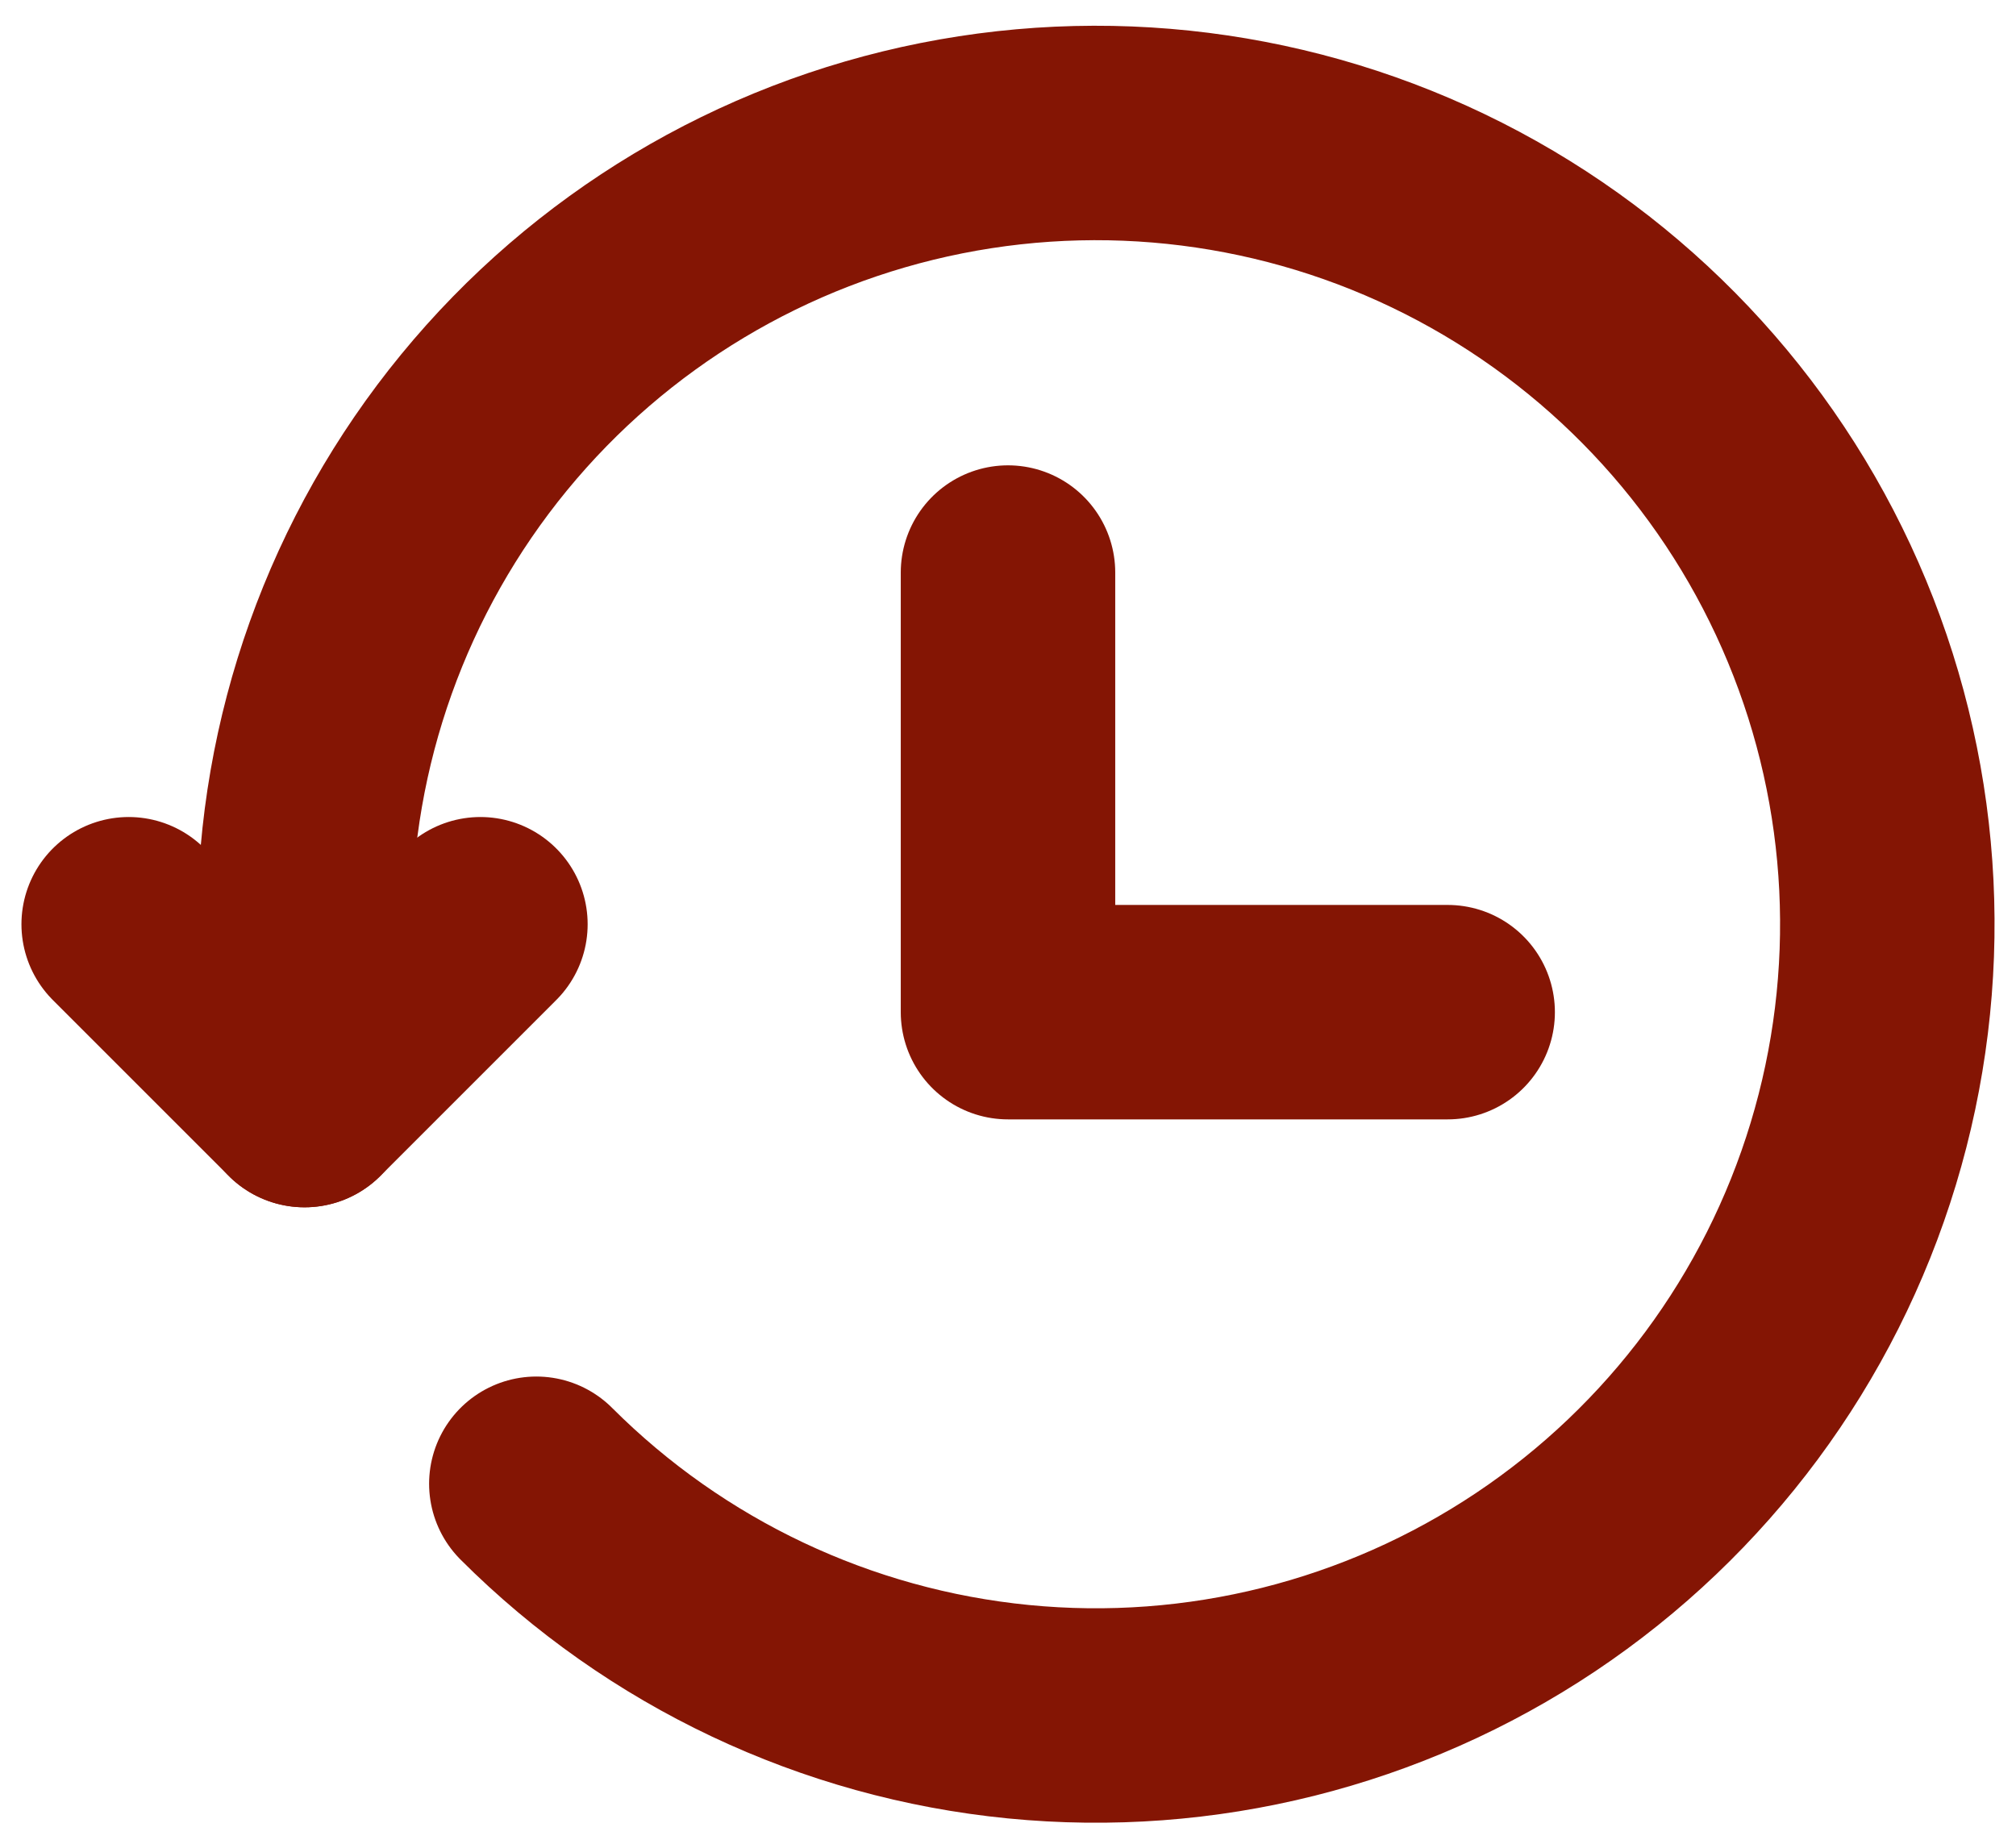 <svg width="47" height="43" viewBox="0 0 47 43" fill="none" xmlns="http://www.w3.org/2000/svg">
<path d="M12.504 34.596C15.522 37.614 19.494 39.493 23.743 39.911C27.991 40.329 32.253 39.261 35.802 36.889C39.351 34.517 41.968 30.988 43.206 26.903C44.445 22.818 44.229 18.429 42.594 14.486C40.96 10.542 38.008 7.288 34.243 5.276C30.478 3.265 26.131 2.622 21.945 3.456C17.758 4.29 13.991 6.55 11.284 9.851C8.577 13.152 7.098 17.289 7.1 21.558V25.65" stroke="#841504" stroke-width="5" stroke-linecap="round" stroke-linejoin="round"/>
<path d="M3 21.55L7.1 25.65L11.2 21.55M23.5 13.35V23.6H33.75" stroke="#841504" stroke-width="5" stroke-linecap="round" stroke-linejoin="round"/>
</svg>
